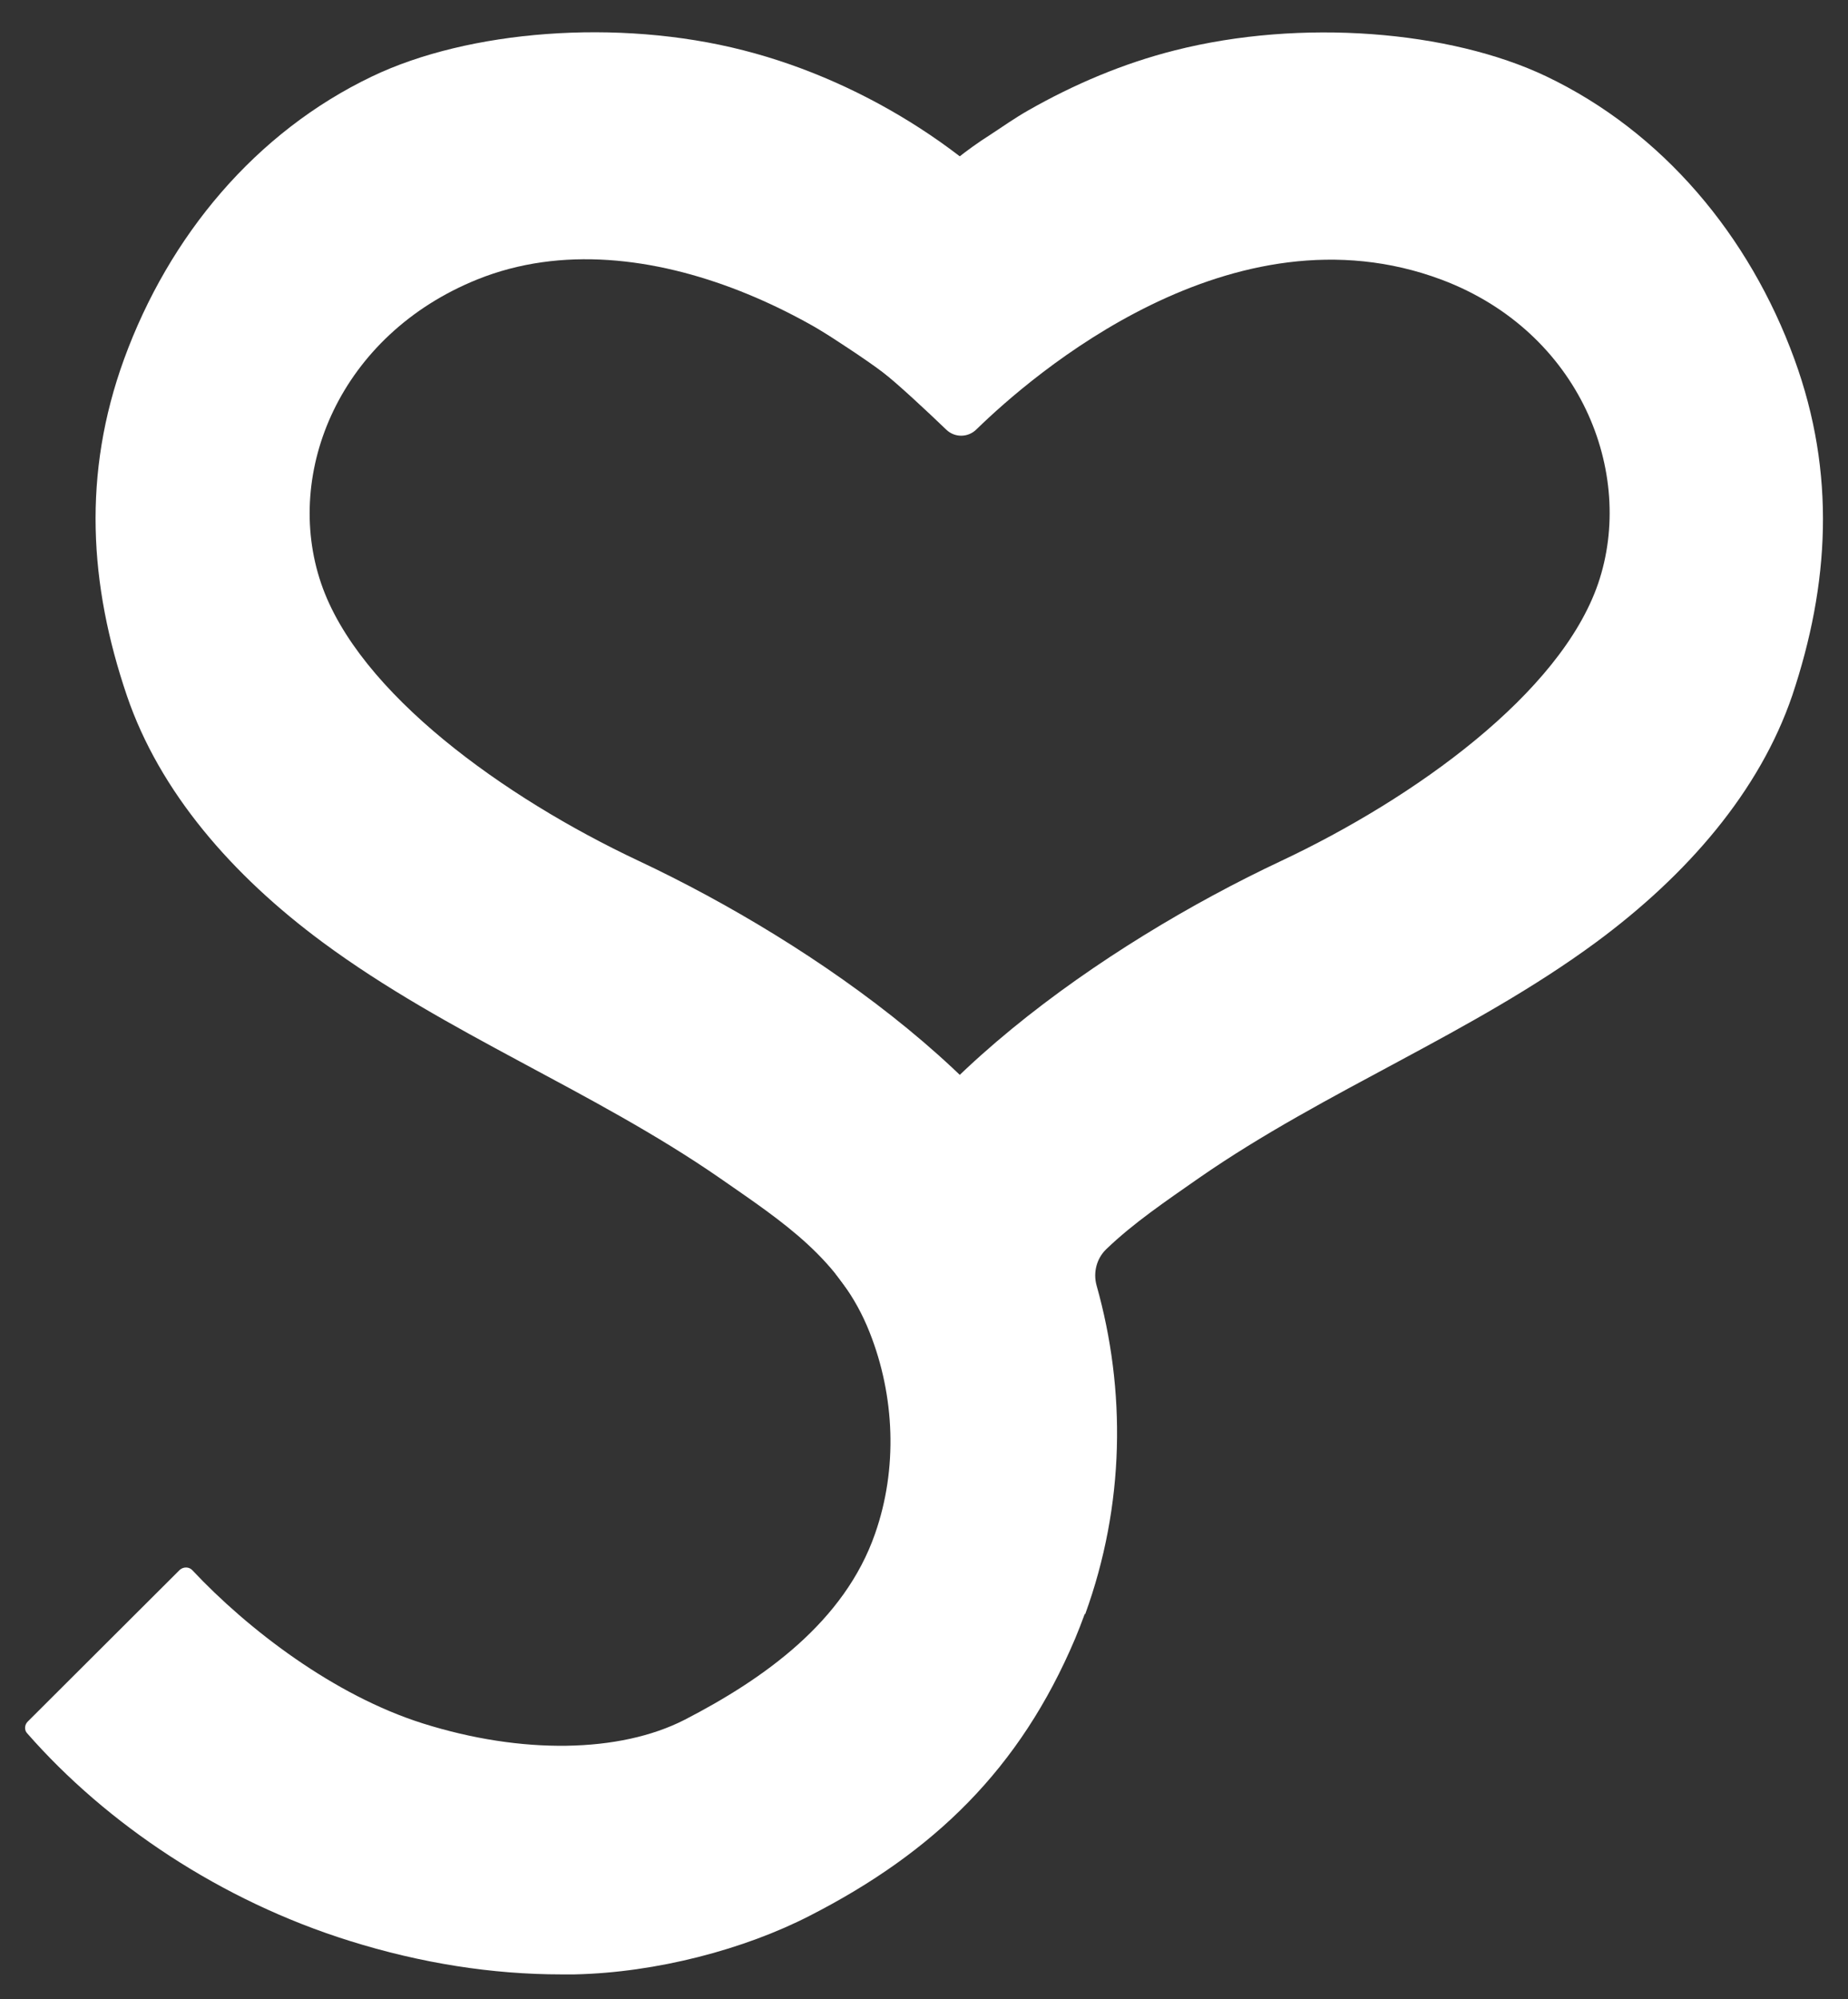 <?xml version="1.0" encoding="utf-8"?>
<!-- Generator: Adobe Illustrator 22.0.1, SVG Export Plug-In . SVG Version: 6.00 Build 0)  -->
<svg version="1.1" id="Camada_1" xmlns="http://www.w3.org/2000/svg" xmlns:xlink="http://www.w3.org/1999/xlink" x="0px" y="0px"
	 viewBox="0 0 514 556" style="enable-background:new 0 0 514 556;" xml:space="preserve">
<rect x="0" y="0" width="514" height="556" fill="#333333" stroke="none"/>
<style type="text/css">
	.st0{fill:#FFFFFF;}
</style>
<g>
	<path class="st0" d="M302.1,348.8c-15.6-44.5-75.4-86.3-124.5-109.4c-37.2-17.5-77.9-46.6-88.3-77.2c-10.5-30.9,5.3-69.1,43.5-84.5
		c46.7-18.8,104.3,13.5,130.3,41.5c0.5,0.5,1.1,0.8,1.8,0.8l0,0c0.5,0,1-0.2,1.4-0.4l20.1-14.2c0.1-0.1,0.2-0.1,0.2-0.2L305,88.4
		c0.9-0.9,1.1-2.3,0.3-3.3L292.8,69c-18.6-24.4-51.1-46.1-86-55c-35.1-9-76.6-5.5-103.2,7.2C71.1,36.7,47,65.6,34.5,99.9
		c-11.6,31.9-9.7,62.7,0.8,93.6c9.1,26.7,29.2,49.9,54.5,68.6c34.5,25.5,75.1,41.1,110.5,65.6c17.4,12.1,33.6,22.5,41.6,42.9
		c7,17.7,7.8,37.9,1.5,55.9c-8.5,24.5-30.9,40.4-53,51.8c-18,9.2-45.2,9.7-72.8,1c-24.7-7.8-48.6-26.1-64.1-42.6
		c-0.9-1-2.5-1-3.5-0.1L7.7,478.8c-0.9,0.9-1,2.4-0.1,3.3c22.1,25.2,53.8,46.5,89.7,57.7c19.8,6.2,39.6,9.3,58.8,9.3
		c1.2,0,2.4,0,3.7,0c22.9-0.5,47.3-7,65.4-16.3c34.6-17.7,58.5-40.9,73.8-77C313.9,420.2,313.7,382.2,302.1,348.8z"/>
	<path class="st0" d="M499.1,99.9c-12.5-34.3-36.6-63.2-69.1-78.7C403.3,8.5,361.9,5.1,326.8,14c-14.3,3.6-28,9.4-40.8,16.7
		c-3.7,2.1-7.1,4.5-10.6,6.8c-26.4,16.7-43.9,45.8-48.8,51.5c-0.5,0.6-0.4,1.5,0.3,2c4,2.5,14.3,9.2,18.6,12.5
		c3.7,2.8,12.4,10.9,17.7,16c2.4,2.3,6.1,2.2,8.4-0.1c15.3-14.9,71-63.5,129.4-41.6c38.5,14.5,54,53.7,43.5,84.5
		c-10.5,30.6-51.1,59.7-88.3,77.2c-49.1,23.1-108.9,64.9-124.5,109.4c0,0,0,0,0,0c-0.7,1.9-0.3,4,0.9,5.6c5.3,7.1,20.9,28.2,36,48.6
		c16.5,22.4,32.4,44.1,33.2,45.9c11.1-30.5,11.4-62.4,3.2-91.5c-1-3.6,0-7.5,2.7-10.1c7.6-7.3,16.5-13.3,25.8-19.8
		c35.3-24.5,75.9-40.1,110.5-65.6c25.3-18.7,45.4-41.9,54.5-68.6C508.8,162.6,510.7,131.7,499.1,99.9z"/>
</g>
</svg>
